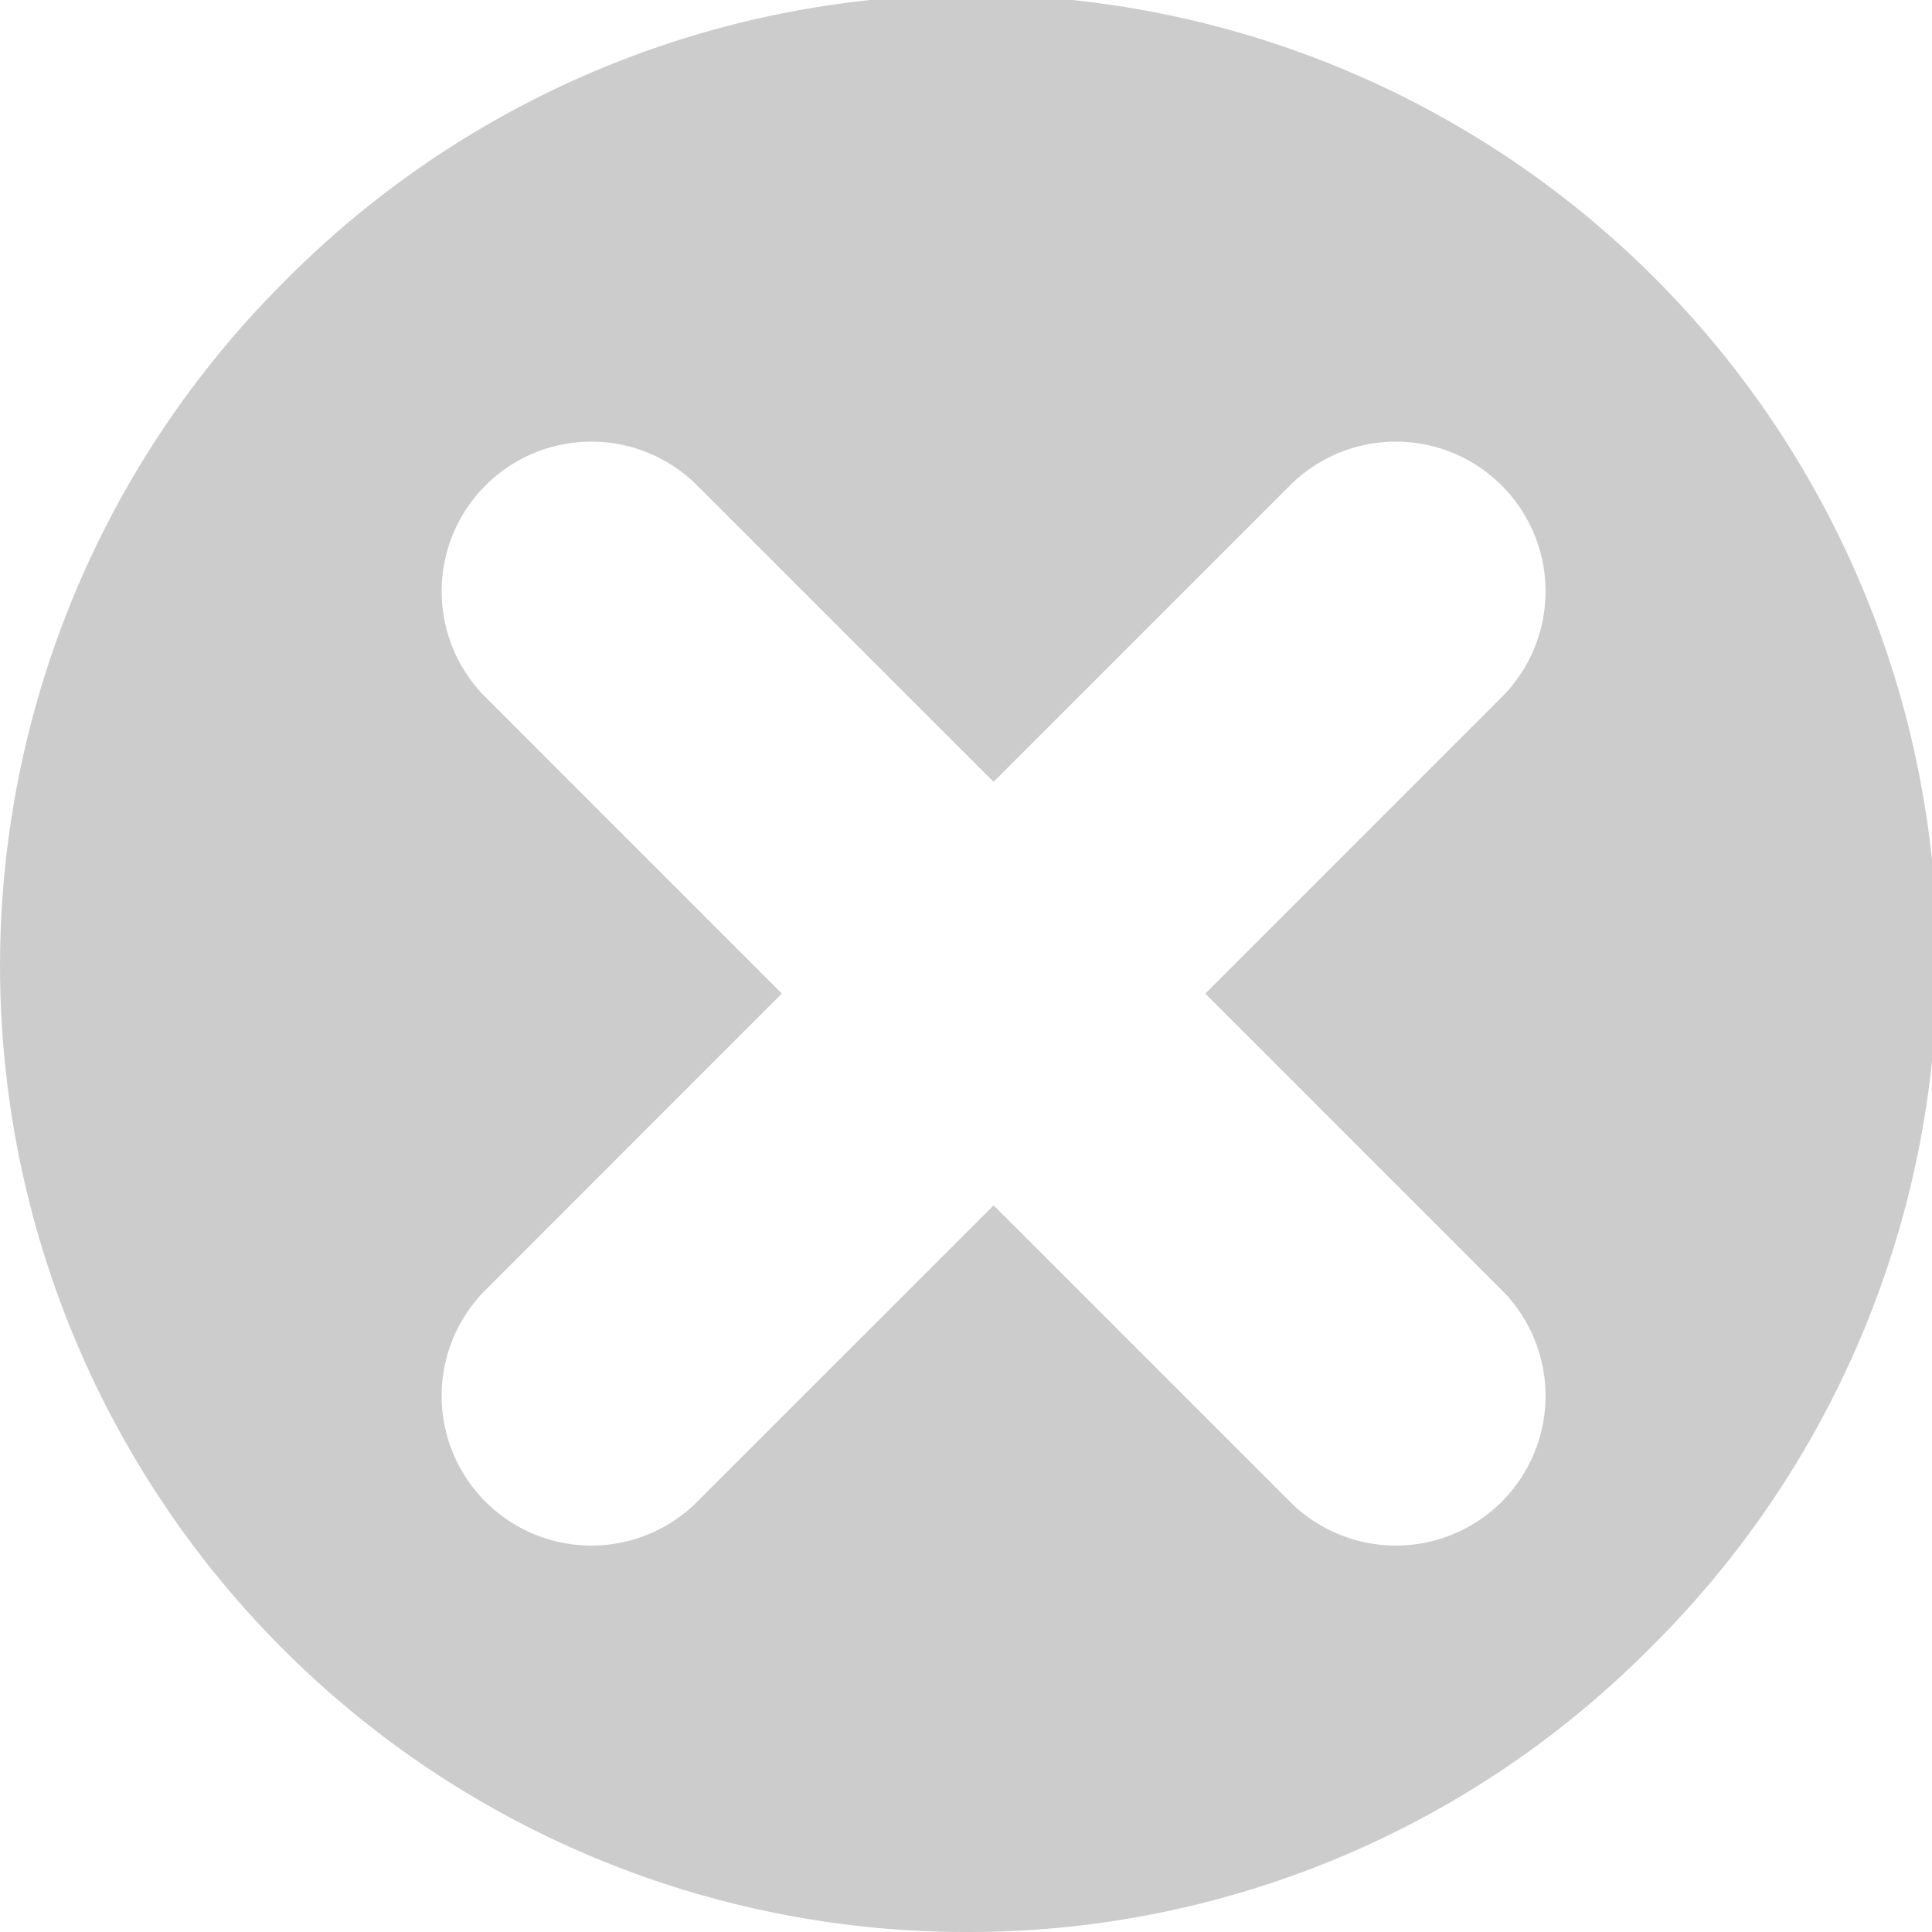 <svg xmlns="http://www.w3.org/2000/svg" width="35" height="35" viewBox="0 0 35 35"><path d="M17.5,35A17.5,17.5,0,0,1,5.126,5.126,17.5,17.5,0,1,1,29.874,29.874,17.386,17.386,0,0,1,17.5,35ZM18,21.836h0l5.369,5.369a2.712,2.712,0,1,0,3.836-3.835L21.836,18l5.369-5.37a2.712,2.712,0,1,0-3.836-3.835L18,14.164,12.631,8.795A2.712,2.712,0,1,0,8.795,12.63L14.164,18,8.795,23.37a2.712,2.712,0,1,0,3.836,3.835L18,21.837Z" fill="rgba(0,0,0,0.2)"/></svg>